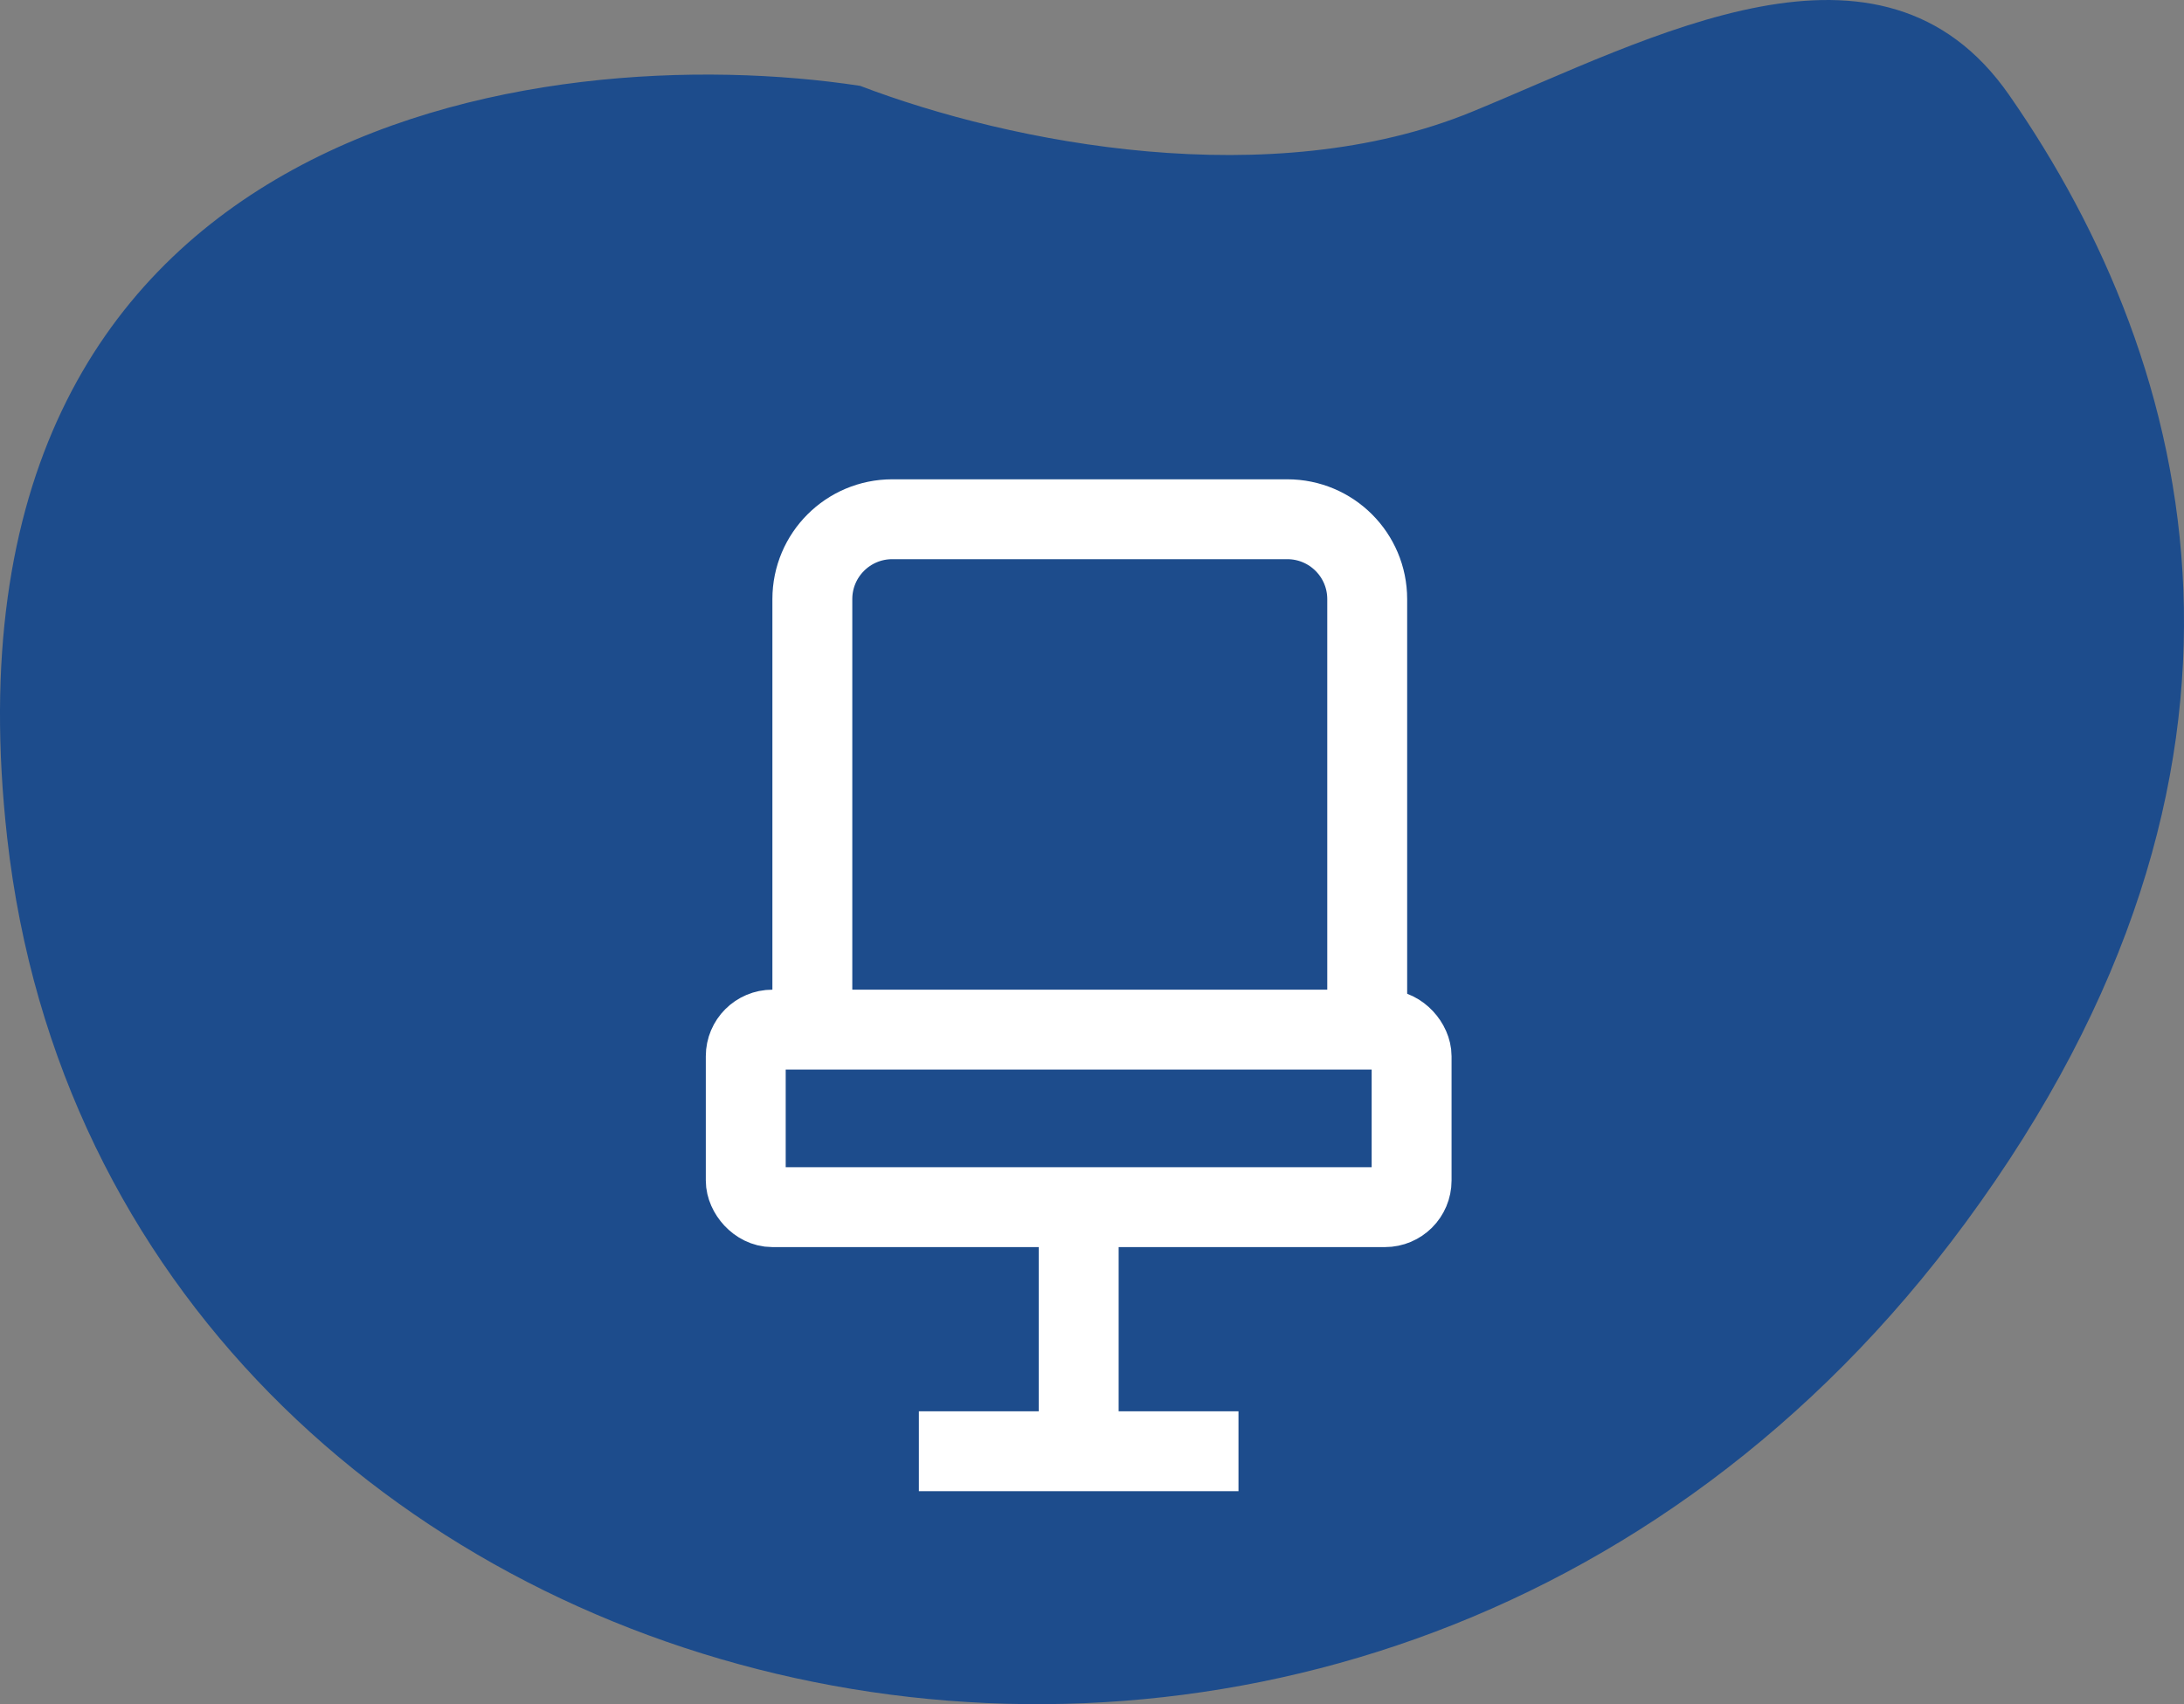 <svg width="82" height="64" viewBox="0 0 82 64" fill="none" xmlns="http://www.w3.org/2000/svg">
<rect x="0" y="0" width="82" height="64" fill="#808080" stroke="none"/>
<path d="M73.793 45.923C86.351 28.866 82.512 13.745 75.436 3.57C70.632 -3.34 62.015 1.425 55.269 4.197C47.735 7.292 37.983 5.396 32.295 3.224C20.357 1.405 -2.76 4.509 0.271 31.476C4.061 65.186 50.864 77.065 73.793 45.923Z" fill="#1D4C8C"/>
<rect x="28" y="38.667" width="25" height="6.667" rx="1" stroke="white" stroke-width="3"/>
<path d="M30.5 37.833V22.5C30.5 20.843 31.843 19.5 33.5 19.5H48.333C49.99 19.5 51.333 20.843 51.333 22.5V37.833M40.5 45.333V54.5M40.5 54.5H46.5M40.5 54.5H34.5" stroke="white" stroke-width="3"/>
</svg>
